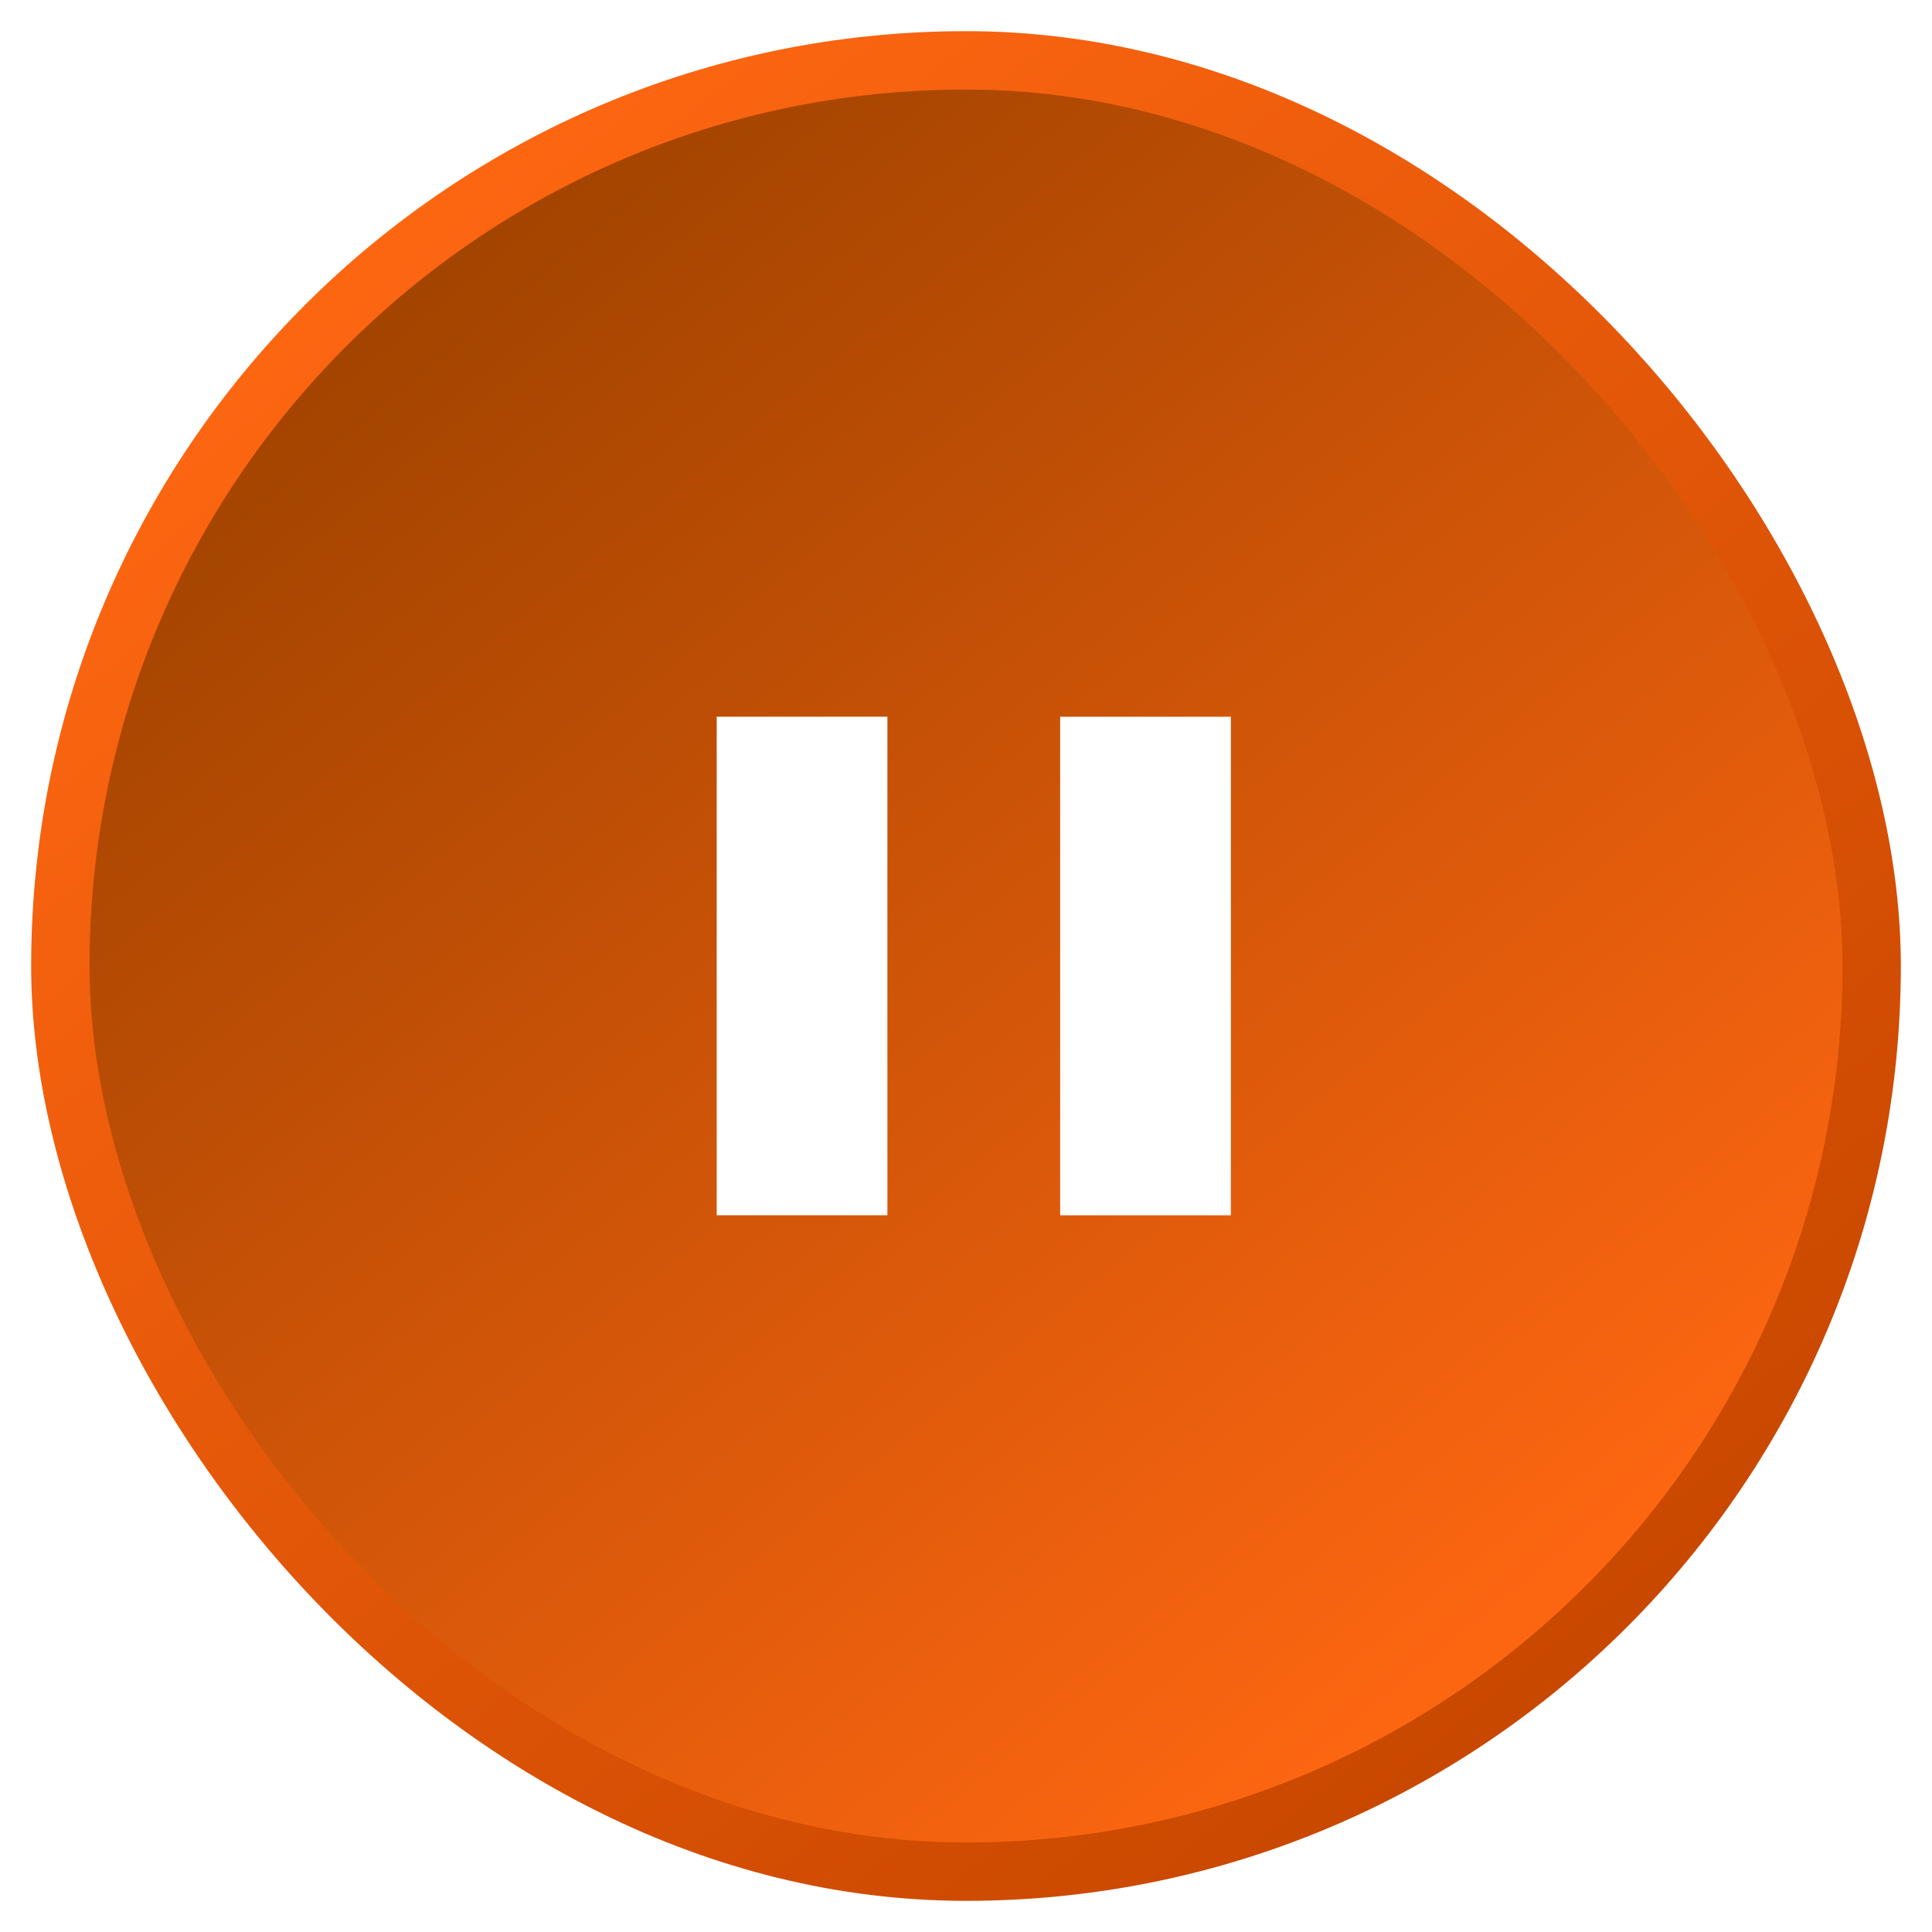 <svg width="62" height="62" viewBox="0 0 62 62" fill="none" xmlns="http://www.w3.org/2000/svg">
<rect x="60.531" y="60.531" width="59.062" height="59.062" rx="29.531" transform="rotate(-180 60.531 60.531)" fill="url(#paint0_linear)"/>
<g filter="url(#filter0_f)">
<rect x="61" y="61" width="60" height="60" rx="30" transform="rotate(-180 61 61)" fill="url(#paint1_linear)"/>
</g>
<rect x="58.875" y="58.875" width="55.75" height="55.75" rx="27.875" transform="rotate(-180 58.875 58.875)" fill="url(#paint2_linear)" stroke="#D95E05" stroke-width="0.5"/>
<g filter="url(#filter1_f)">
<rect x="59.125" y="59.125" width="56.25" height="56.25" rx="28.125" transform="rotate(-180 59.125 59.125)" fill="url(#paint3_linear)"/>
</g>
<path d="M34.022 23.001H39.5V39H34.022V23.001ZM23 38.999V23H28.478V38.999H23Z" fill="white"/>
<defs>
<filter id="filter0_f" x="0.5" y="0.5" width="61" height="61" filterUnits="userSpaceOnUse" color-interpolation-filters="sRGB">
<feFlood flood-opacity="0" result="BackgroundImageFix"/>
<feBlend mode="normal" in="SourceGraphic" in2="BackgroundImageFix" result="shape"/>
<feGaussianBlur stdDeviation="0.25" result="effect1_foregroundBlur"/>
</filter>
<filter id="filter1_f" x="2.375" y="2.375" width="57.25" height="57.25" filterUnits="userSpaceOnUse" color-interpolation-filters="sRGB">
<feFlood flood-opacity="0" result="BackgroundImageFix"/>
<feBlend mode="normal" in="SourceGraphic" in2="BackgroundImageFix" result="shape"/>
<feGaussianBlur stdDeviation="0.25" result="effect1_foregroundBlur"/>
</filter>
<linearGradient id="paint0_linear" x1="109.526" y1="112.882" x2="69.927" y2="68.585" gradientUnits="userSpaceOnUse">
<stop stop-color="#FD8211"/>
<stop offset="1" stop-color="#C98500"/>
</linearGradient>
<linearGradient id="paint1_linear" x1="110.5" y1="113.5" x2="73" y2="67.75" gradientUnits="userSpaceOnUse">
<stop stop-color="#FD6611"/>
<stop offset="1" stop-color="#C94800"/>
</linearGradient>
<linearGradient id="paint2_linear" x1="105.531" y1="108.344" x2="70.375" y2="65.453" gradientUnits="userSpaceOnUse">
<stop stop-color="#A35800"/>
<stop offset="1" stop-color="#FD6611"/>
</linearGradient>
<linearGradient id="paint3_linear" x1="105.531" y1="108.344" x2="70.375" y2="65.453" gradientUnits="userSpaceOnUse">
<stop stop-color="#A34400"/>
<stop offset="1" stop-color="#FD6611"/>
</linearGradient>
</defs>
</svg>
